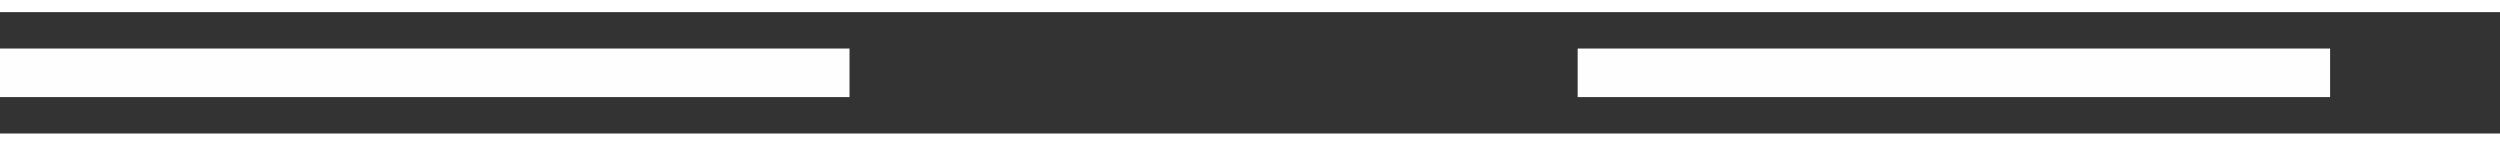 ﻿<?xml version="1.0" encoding="utf-8"?>
<svg version="1.1" xmlns:xlink="http://www.w3.org/1999/xlink" width="206px" height="12px" preserveAspectRatio="xMinYMid meet" viewBox="1062 2369  206 10" xmlns="http://www.w3.org/2000/svg">
  <rect x="1062" y="2369" width="206" height="10" fill="#333333" stroke="none"/>
  <defs>
    <mask fill="white" id="clip764">
      <path d="M 1132 2361  L 1192 2361  L 1192 2386  L 1132 2386  Z M 1062 2361  L 1274 2361  L 1274 2386  L 1062 2386  Z " fill-rule="evenodd" />
    </mask>
  </defs>
  <path d="M 1132 2374  L 1062 2374  M 1192 2374  L 1254 2374  " stroke-width="4" stroke="#fffefe" fill="none" />
  <path d="M 1252 2384.2  L 1262 2374  L 1252 2363.8  L 1252 2384.2  Z " fill-rule="nonzero" fill="#fffefe" stroke="none" mask="url(#clip764)" />
</svg>
